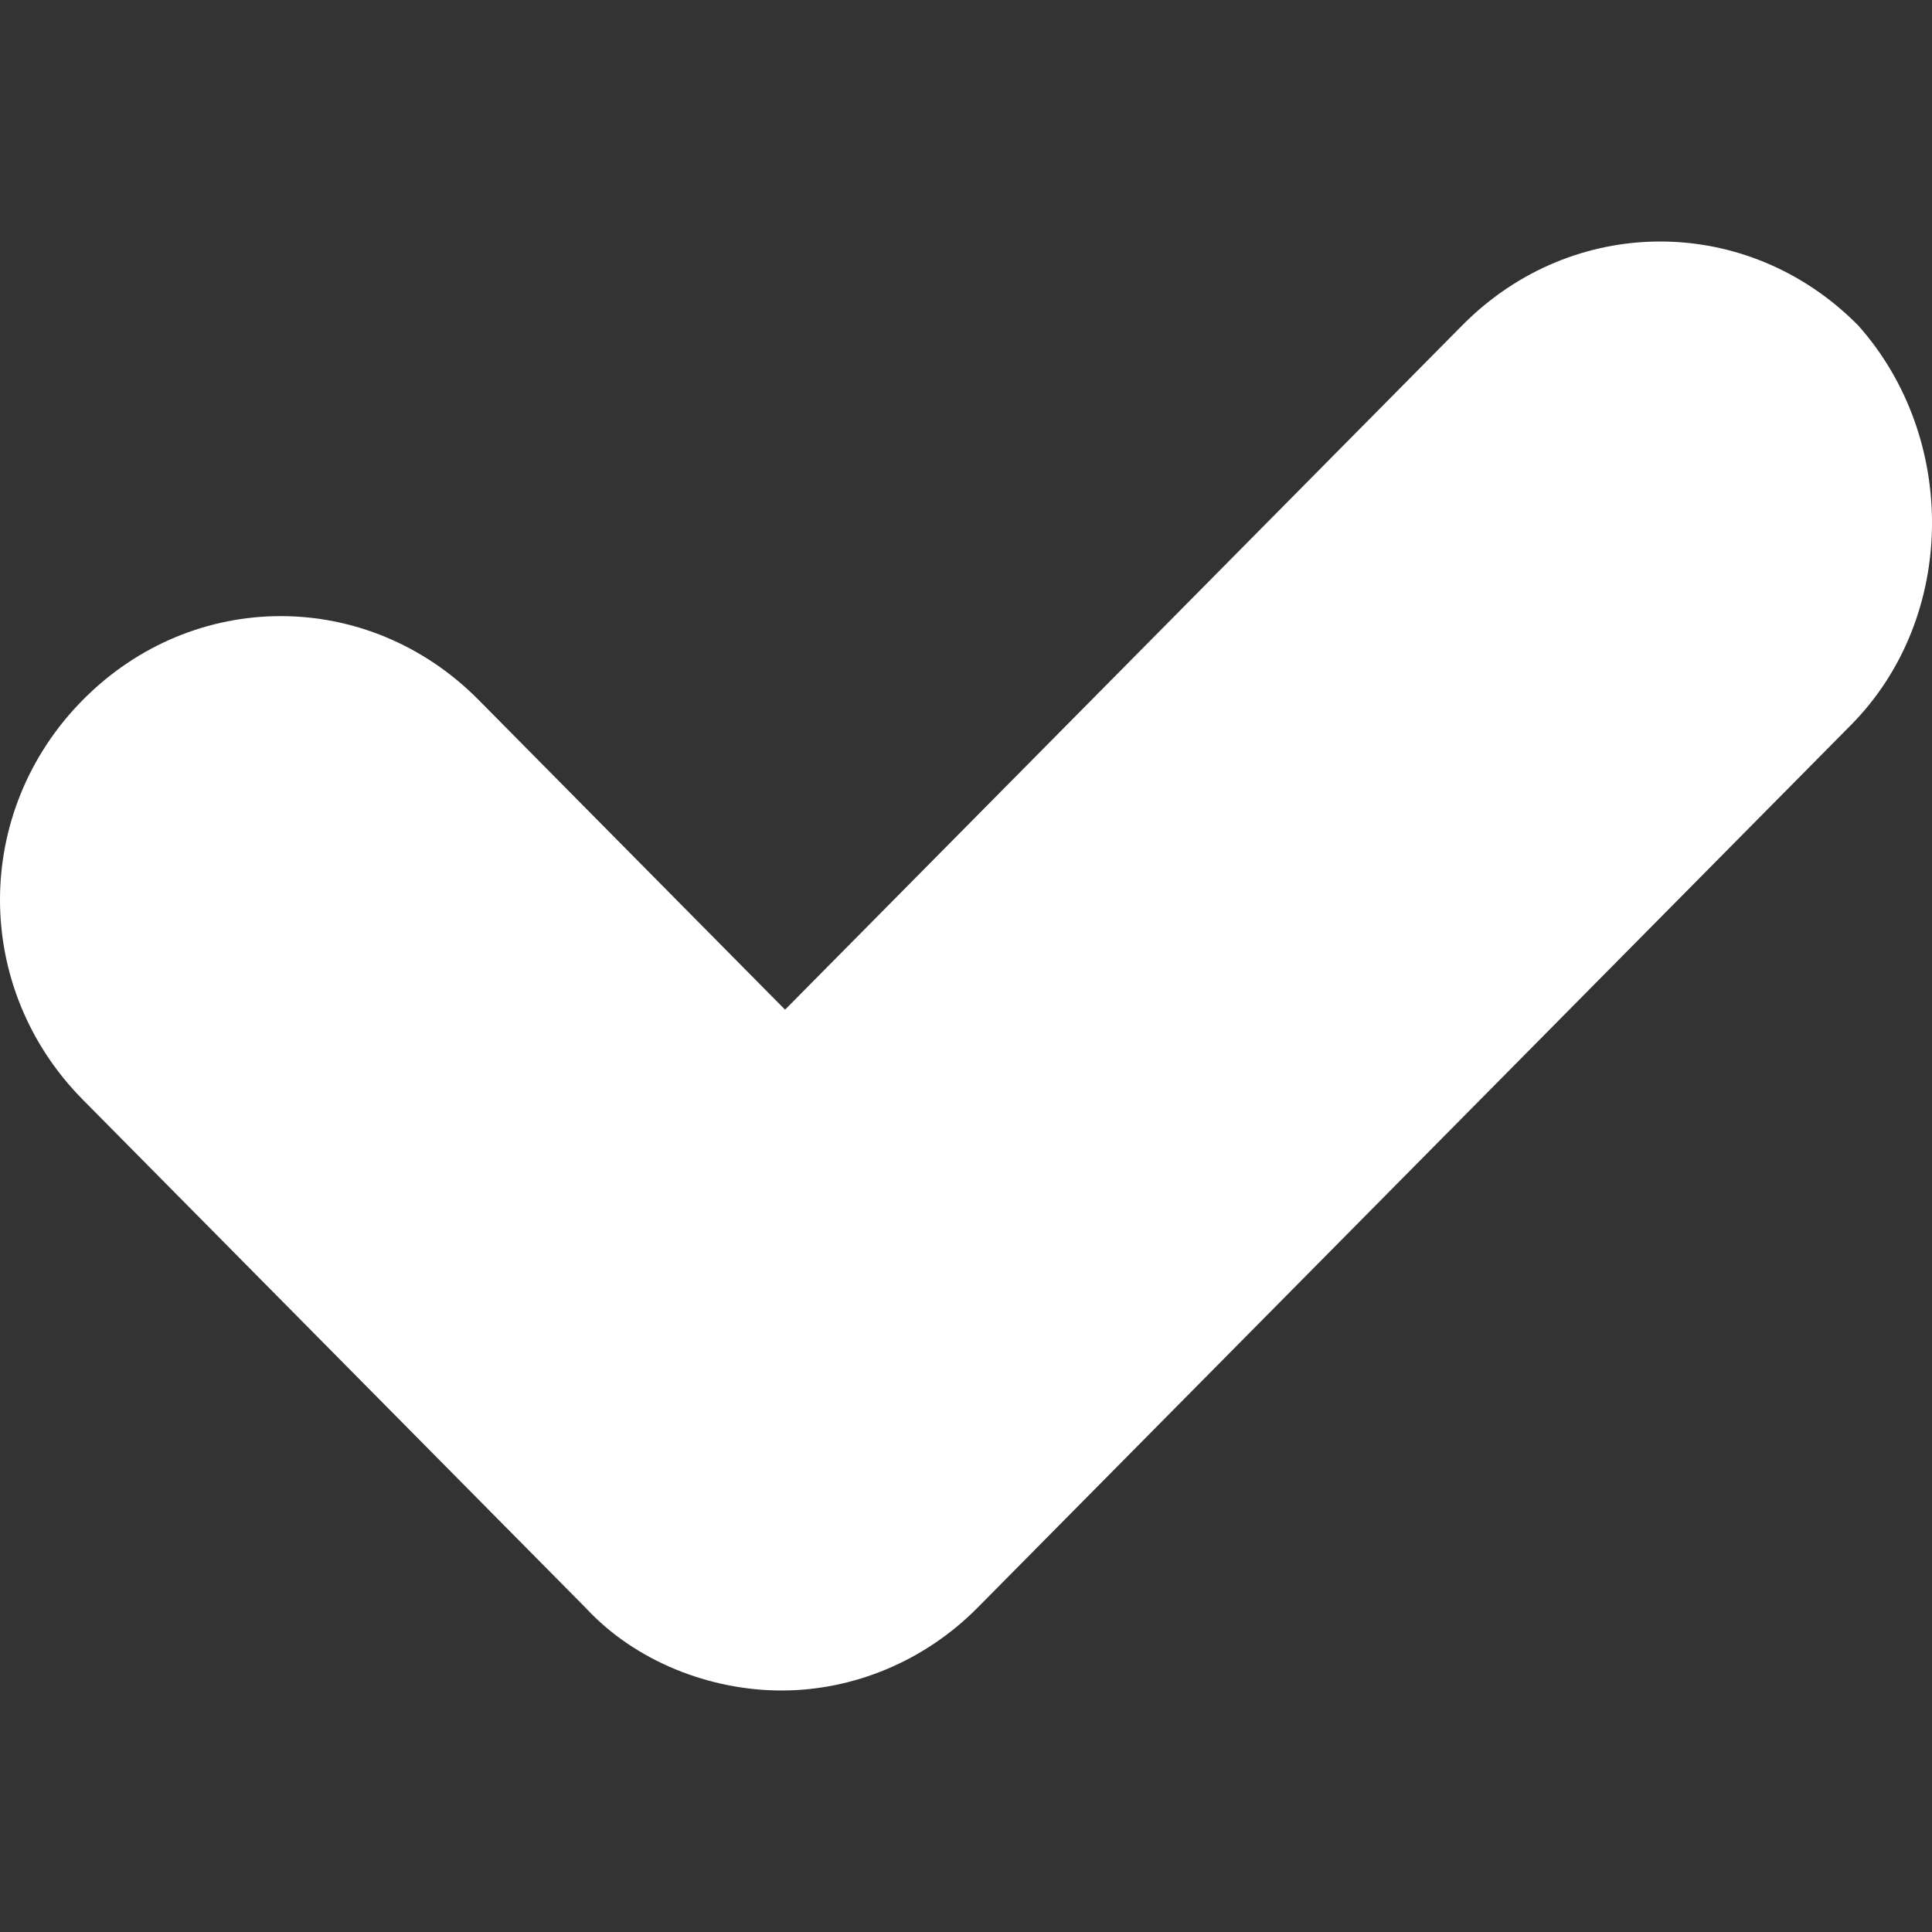 <svg viewBox="0 0 40 40" fill="none" xmlns="http://www.w3.org/2000/svg">
<rect x="0" y="0" width="40" height="40" fill="#333333" stroke="none"/>
<path fill-rule="evenodd" clip-rule="evenodd" d="M20.24 33.285L38.321 15.012C40.535 12.775 40.535 9.046 38.468 6.734C36.18 4.422 32.564 4.422 30.276 6.734L16.254 20.904L9.908 14.49C7.62 12.178 4.004 12.178 1.716 14.49C-0.572 16.802 -0.572 20.457 1.716 22.769L12.122 33.285C13.155 34.403 14.705 35 16.181 35C17.657 35 19.133 34.403 20.24 33.285Z" fill="white"/>
</svg>
